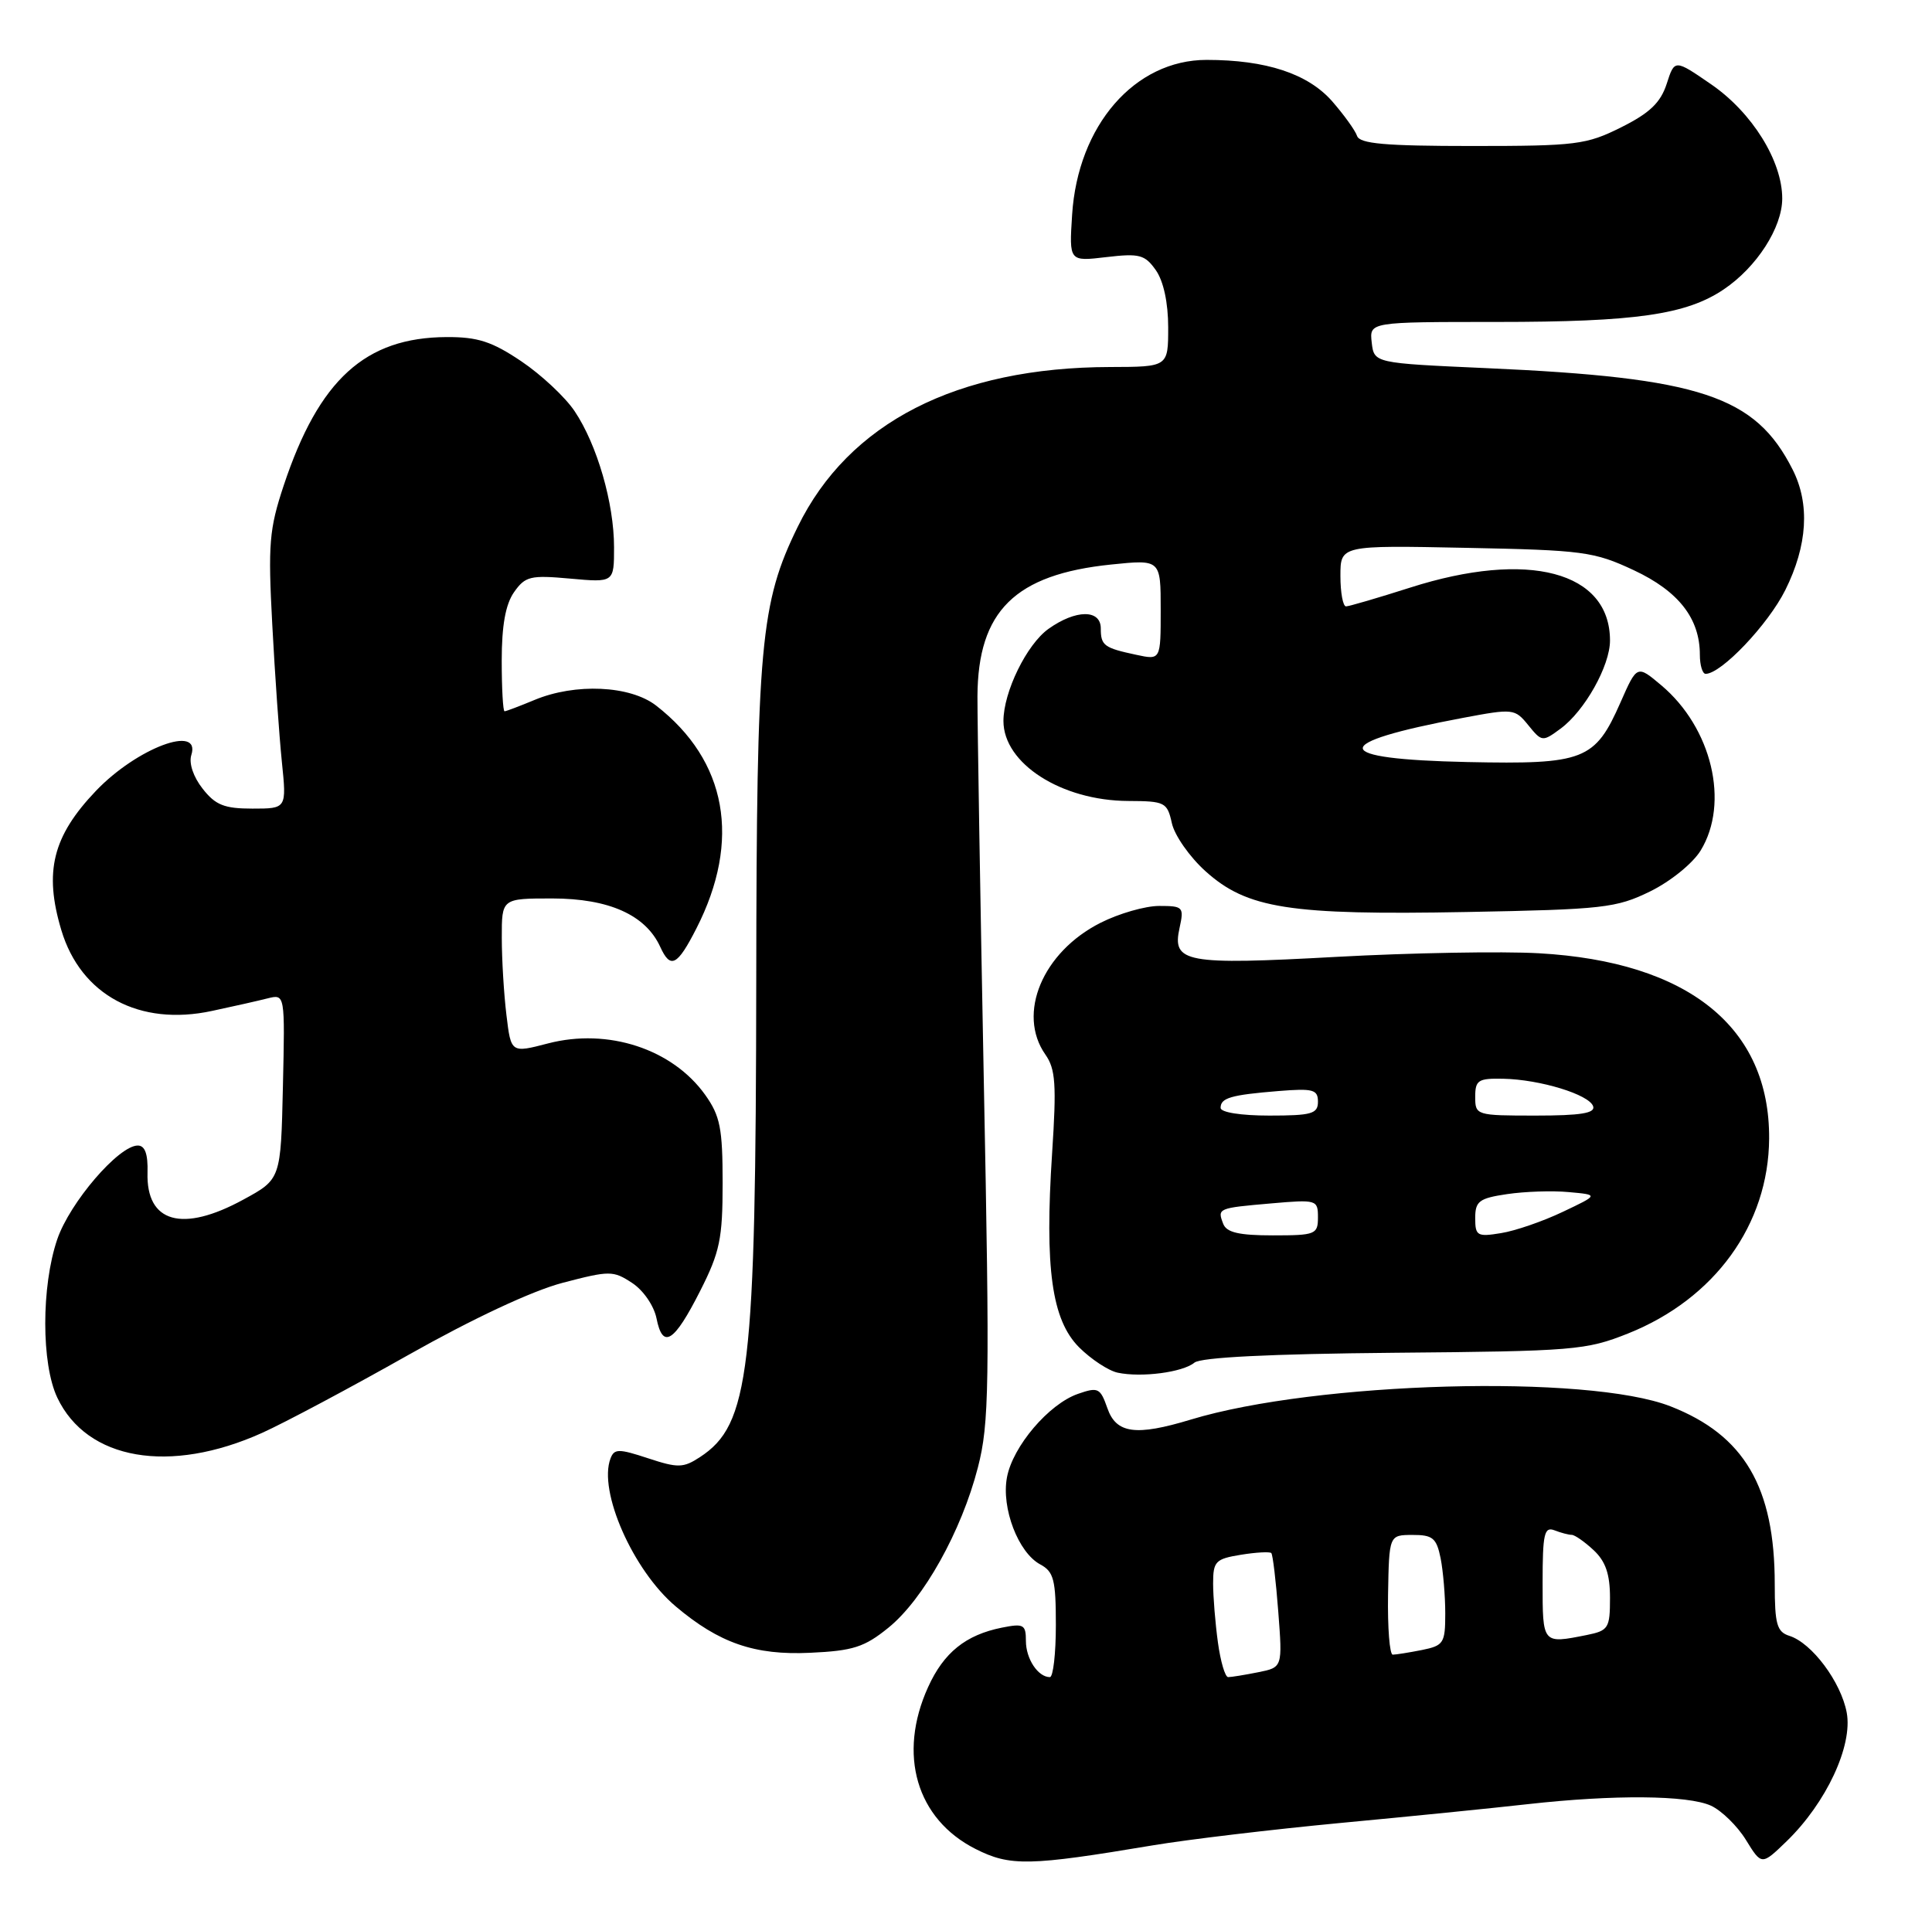 <?xml version="1.0" encoding="UTF-8" standalone="no"?>
<!DOCTYPE svg PUBLIC "-//W3C//DTD SVG 1.1//EN" "http://www.w3.org/Graphics/SVG/1.1/DTD/svg11.dtd" >
<svg xmlns="http://www.w3.org/2000/svg" xmlns:xlink="http://www.w3.org/1999/xlink" version="1.1" viewBox="0 0 258 256">
 <g >
 <path fill="currentColor"
d=" M 154.00 246.46 C 158.68 245.68 169.93 244.34 179.00 243.48 C 188.07 242.63 199.32 241.50 204.00 240.97 C 215.52 239.68 225.37 239.76 228.48 241.17 C 229.89 241.82 232.00 243.87 233.15 245.74 C 235.25 249.15 235.25 249.15 238.59 245.92 C 243.88 240.79 247.44 233.16 246.61 228.73 C 245.84 224.64 241.96 219.44 238.96 218.49 C 237.29 217.96 237.00 216.94 237.00 211.59 C 237.00 198.63 232.93 191.68 223.07 187.83 C 212.03 183.52 175.75 184.53 159.03 189.60 C 151.68 191.83 149.06 191.48 147.88 188.08 C 146.93 185.37 146.64 185.23 143.95 186.17 C 140.06 187.52 135.24 193.18 134.47 197.32 C 133.70 201.42 135.98 207.38 138.92 208.95 C 140.72 209.92 141.00 211.00 141.00 217.04 C 141.00 220.87 140.64 224.00 140.20 224.00 C 138.62 224.00 137.00 221.56 137.00 219.17 C 137.00 216.98 136.70 216.81 133.80 217.39 C 128.96 218.36 126.03 220.72 123.94 225.33 C 119.85 234.33 122.38 242.96 130.27 246.95 C 134.90 249.29 137.41 249.24 154.00 246.46 Z  M 118.64 217.40 C 123.31 213.62 128.40 204.51 130.59 195.99 C 132.10 190.13 132.18 185.12 131.38 144.50 C 130.90 119.75 130.52 96.58 130.53 93.00 C 130.59 81.60 135.55 76.72 148.38 75.40 C 155.00 74.72 155.00 74.72 155.00 81.44 C 155.00 88.16 155.00 88.16 151.75 87.46 C 147.43 86.54 147.00 86.22 147.00 83.94 C 147.00 81.37 143.67 81.39 140.02 83.99 C 137.11 86.06 134.00 92.42 134.00 96.30 C 134.00 101.98 141.74 106.94 150.67 106.98 C 155.57 107.00 155.87 107.15 156.49 109.94 C 156.84 111.56 158.86 114.45 160.97 116.35 C 166.52 121.36 172.20 122.25 195.84 121.81 C 214.12 121.47 215.84 121.27 220.36 119.06 C 223.09 117.72 226.06 115.31 227.11 113.59 C 230.99 107.23 228.60 97.21 221.85 91.53 C 218.61 88.80 218.61 88.80 216.40 93.82 C 212.99 101.55 211.56 102.11 195.96 101.78 C 177.54 101.39 177.32 99.27 195.37 95.88 C 202.07 94.62 202.29 94.64 204.09 96.86 C 205.90 99.09 205.99 99.10 208.40 97.32 C 211.63 94.94 215.00 88.92 215.00 85.55 C 215.00 76.33 204.08 73.44 188.29 78.49 C 184.00 79.86 180.16 80.98 179.75 80.99 C 179.34 80.99 179.00 79.16 179.00 76.92 C 179.00 72.83 179.00 72.83 195.75 73.17 C 211.43 73.48 212.86 73.67 218.18 76.16 C 224.16 78.96 227.00 82.60 227.00 87.45 C 227.00 88.85 227.35 90.00 227.77 90.00 C 229.86 90.00 236.11 83.42 238.41 78.81 C 241.38 72.84 241.72 67.31 239.38 62.70 C 234.40 52.86 227.09 50.44 198.50 49.17 C 183.50 48.50 183.50 48.50 183.18 45.75 C 182.87 43.00 182.87 43.00 199.88 43.00 C 218.41 43.00 225.18 42.03 230.19 38.65 C 234.60 35.68 238.00 30.39 238.00 26.51 C 238.00 21.50 233.98 15.03 228.52 11.27 C 223.63 7.90 223.63 7.90 222.57 11.20 C 221.75 13.71 220.31 15.10 216.50 17.00 C 211.84 19.33 210.50 19.50 196.58 19.50 C 184.98 19.50 181.57 19.20 181.22 18.15 C 180.97 17.41 179.47 15.33 177.89 13.52 C 174.65 9.84 169.08 8.00 161.13 8.00 C 151.53 8.00 143.93 16.75 143.17 28.70 C 142.77 34.93 142.77 34.93 147.74 34.34 C 152.17 33.82 152.89 34.01 154.36 36.10 C 155.38 37.56 156.00 40.45 156.00 43.72 C 156.00 49.00 156.00 49.00 148.25 49.02 C 127.77 49.06 113.33 56.45 106.53 70.36 C 101.54 80.55 101.04 86.04 100.99 131.00 C 100.93 183.25 100.10 190.27 93.48 194.61 C 91.25 196.07 90.54 196.09 86.54 194.77 C 82.63 193.48 82.03 193.48 81.53 194.79 C 79.86 199.14 84.52 209.73 90.23 214.55 C 96.04 219.46 100.79 221.10 108.19 220.75 C 113.91 220.49 115.44 220.00 118.64 217.40 Z  M 35.00 191.38 C 38.02 190.02 46.80 185.34 54.50 180.99 C 63.11 176.13 71.05 172.41 75.12 171.34 C 81.42 169.69 81.88 169.69 84.41 171.35 C 85.91 172.33 87.33 174.40 87.67 176.08 C 88.50 180.26 90.01 179.31 93.50 172.42 C 96.13 167.23 96.50 165.46 96.50 158.00 C 96.50 150.69 96.17 149.04 94.17 146.23 C 89.79 140.10 81.20 137.28 73.19 139.36 C 68.24 140.65 68.24 140.65 67.63 135.57 C 67.29 132.78 67.01 128.14 67.01 125.25 C 67.00 120.00 67.00 120.00 73.75 120.00 C 81.32 120.01 86.22 122.20 88.17 126.47 C 89.54 129.47 90.44 129.01 92.99 124.02 C 99.01 112.23 97.09 101.60 87.62 94.24 C 84.15 91.55 76.82 91.21 71.35 93.50 C 69.37 94.32 67.59 95.00 67.38 95.00 C 67.17 95.00 67.00 91.95 67.00 88.22 C 67.00 83.55 67.51 80.72 68.64 79.10 C 70.14 76.96 70.83 76.80 76.14 77.28 C 82.00 77.81 82.00 77.81 82.00 73.09 C 82.00 67.21 79.74 59.39 76.73 54.91 C 75.48 53.04 72.27 50.04 69.61 48.25 C 65.70 45.62 63.80 45.00 59.64 45.02 C 48.78 45.07 42.59 50.70 37.89 64.83 C 35.95 70.67 35.78 72.67 36.36 83.44 C 36.71 90.07 37.29 98.31 37.64 101.75 C 38.28 108.00 38.28 108.00 33.71 108.00 C 29.96 108.00 28.77 107.53 27.06 105.34 C 25.82 103.77 25.20 101.94 25.55 100.84 C 26.87 96.68 18.27 99.91 12.81 105.63 C 7.03 111.69 5.85 116.43 8.19 124.23 C 10.79 132.91 18.62 137.11 28.32 135.02 C 31.15 134.42 34.50 133.66 35.76 133.34 C 38.06 132.77 38.06 132.77 37.78 145.13 C 37.50 157.50 37.50 157.50 32.50 160.22 C 24.34 164.68 19.51 163.31 19.70 156.62 C 19.77 154.13 19.36 153.00 18.40 153.00 C 15.85 153.00 9.32 160.61 7.64 165.54 C 5.51 171.81 5.51 182.16 7.65 186.67 C 11.61 195.03 22.67 196.93 35.00 191.38 Z  M 159.50 182.00 C 160.36 181.29 169.59 180.83 186.16 180.68 C 210.20 180.47 211.80 180.34 217.42 178.10 C 229.00 173.47 236.18 163.54 236.25 152.07 C 236.34 137.20 225.45 128.44 205.50 127.32 C 200.55 127.04 188.40 127.26 178.50 127.80 C 158.28 128.91 156.49 128.58 157.52 123.93 C 158.13 121.14 158.00 121.00 154.79 121.00 C 152.94 121.00 149.42 122.01 146.97 123.25 C 139.22 127.16 135.78 135.39 139.60 140.85 C 140.96 142.78 141.10 144.85 140.50 154.01 C 139.49 169.42 140.45 176.29 144.11 179.96 C 145.71 181.55 148.03 183.08 149.26 183.34 C 152.44 184.01 157.94 183.29 159.50 182.00 Z  M 162.64 219.36 C 162.29 216.81 162.00 213.27 162.00 211.49 C 162.00 208.54 162.32 208.21 165.70 207.66 C 167.73 207.33 169.56 207.23 169.77 207.43 C 169.97 207.64 170.39 211.16 170.70 215.25 C 171.27 222.70 171.27 222.70 168.01 223.35 C 166.22 223.71 164.42 224.00 164.01 224.00 C 163.60 224.00 162.99 221.91 162.64 219.36 Z  M 185.36 213.01 C 185.50 205.02 185.50 205.02 188.62 205.01 C 191.33 205.00 191.83 205.42 192.38 208.12 C 192.72 209.84 193.00 213.16 193.00 215.50 C 193.00 219.46 192.79 219.79 189.88 220.38 C 188.16 220.72 186.41 221.00 185.99 221.00 C 185.57 221.00 185.29 217.40 185.36 213.01 Z  M 206.00 211.39 C 206.00 204.87 206.22 203.87 207.58 204.39 C 208.45 204.73 209.49 205.00 209.89 205.00 C 210.29 205.00 211.61 205.92 212.81 207.04 C 214.41 208.53 215.00 210.24 215.00 213.41 C 215.00 217.47 214.80 217.79 211.88 218.38 C 205.96 219.56 206.00 219.60 206.00 211.39 Z  M 163.35 163.46 C 162.55 161.38 162.61 161.35 169.75 160.73 C 175.83 160.20 176.00 160.25 176.00 162.59 C 176.00 164.87 175.67 165.00 169.97 165.00 C 165.45 165.00 163.79 164.61 163.35 163.46 Z  M 197.00 162.69 C 197.00 160.44 197.52 160.04 201.25 159.49 C 203.59 159.14 207.30 159.01 209.50 159.22 C 213.50 159.58 213.50 159.58 208.69 161.86 C 206.05 163.12 202.34 164.40 200.44 164.70 C 197.27 165.22 197.00 165.06 197.00 162.69 Z  M 163.00 147.97 C 163.00 146.64 164.35 146.24 170.75 145.72 C 175.35 145.35 176.00 145.52 176.00 147.15 C 176.00 148.76 175.16 149.00 169.50 149.00 C 165.70 149.00 163.00 148.57 163.00 147.97 Z  M 197.00 146.50 C 197.00 144.26 197.40 144.01 200.75 144.08 C 205.66 144.18 212.23 146.19 212.75 147.76 C 213.06 148.68 211.07 149.00 205.08 149.00 C 197.13 149.00 197.00 148.96 197.00 146.50 Z "/>
</g>
</svg>
